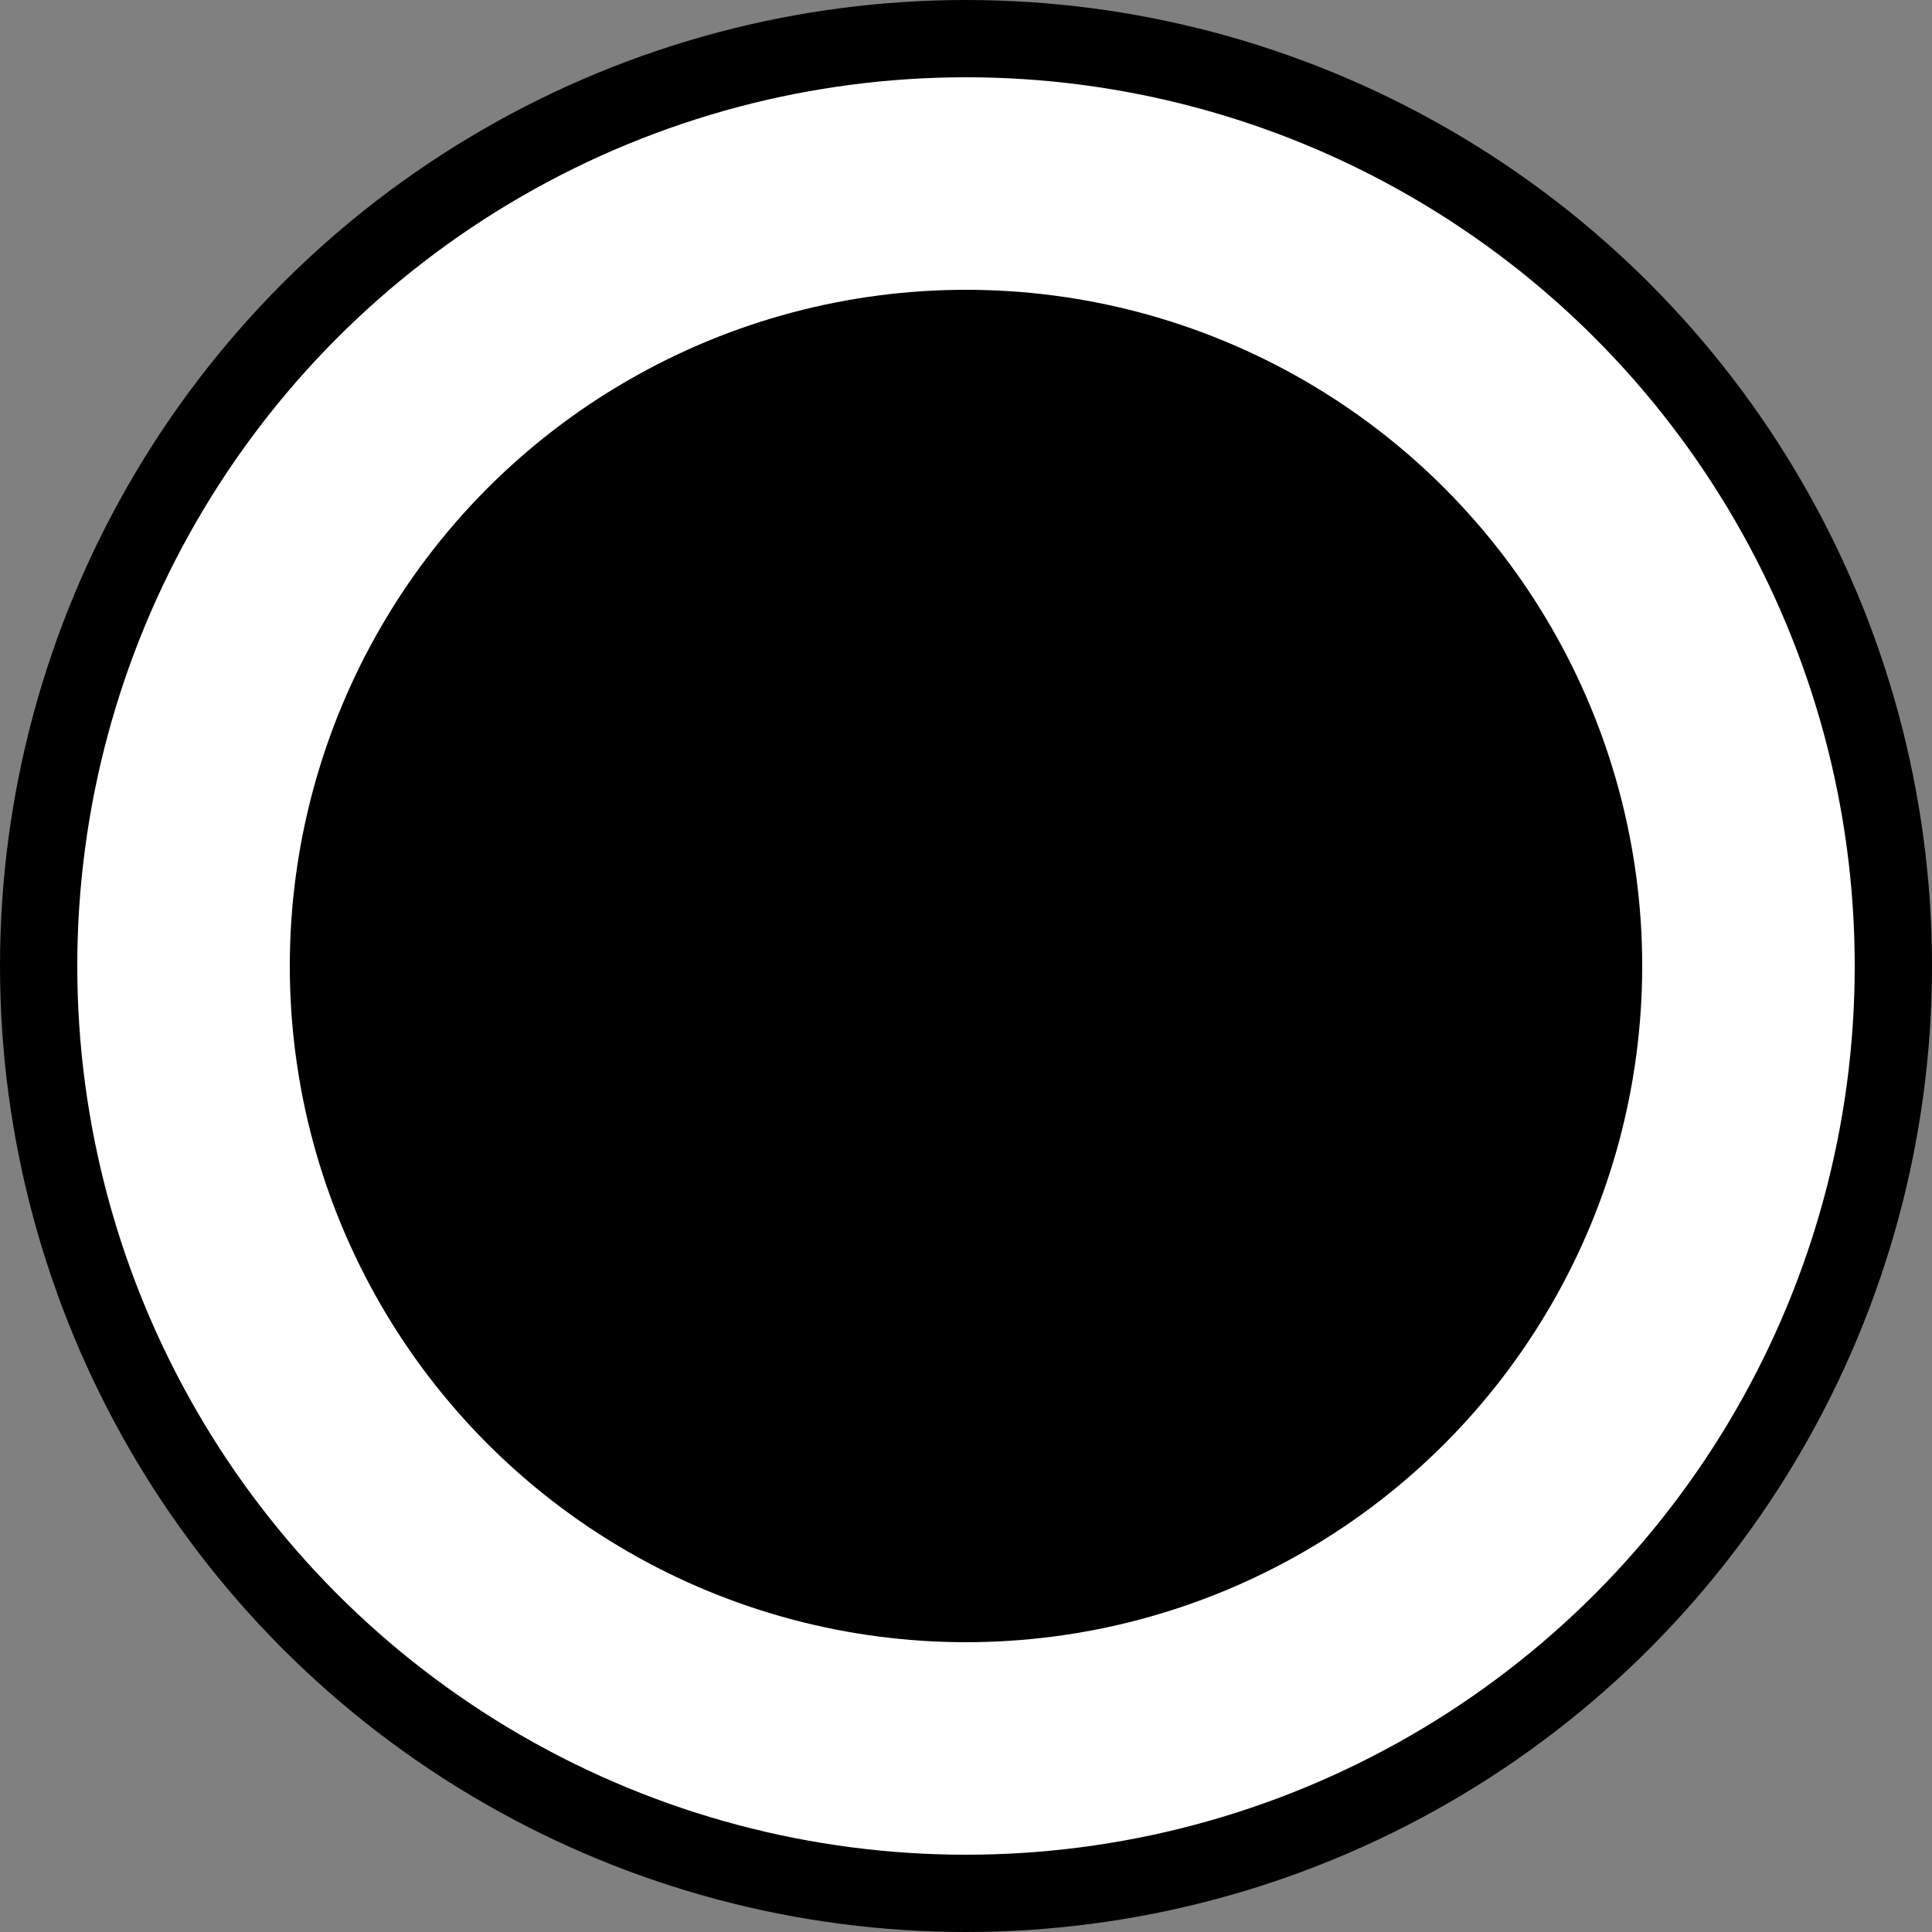 <svg width="100" height="100" viewBox="0 0 100 100" fill="none" xmlns="http://www.w3.org/2000/svg">
<rect x="0" y="0" width="100" height="100" fill="#808080" stroke="none"/>
<circle cx="50" cy="50" r="48" fill="white" stroke="black" stroke-width="4"/>
<circle cx="50" cy="50" r="35" fill="black"/>
</svg>
